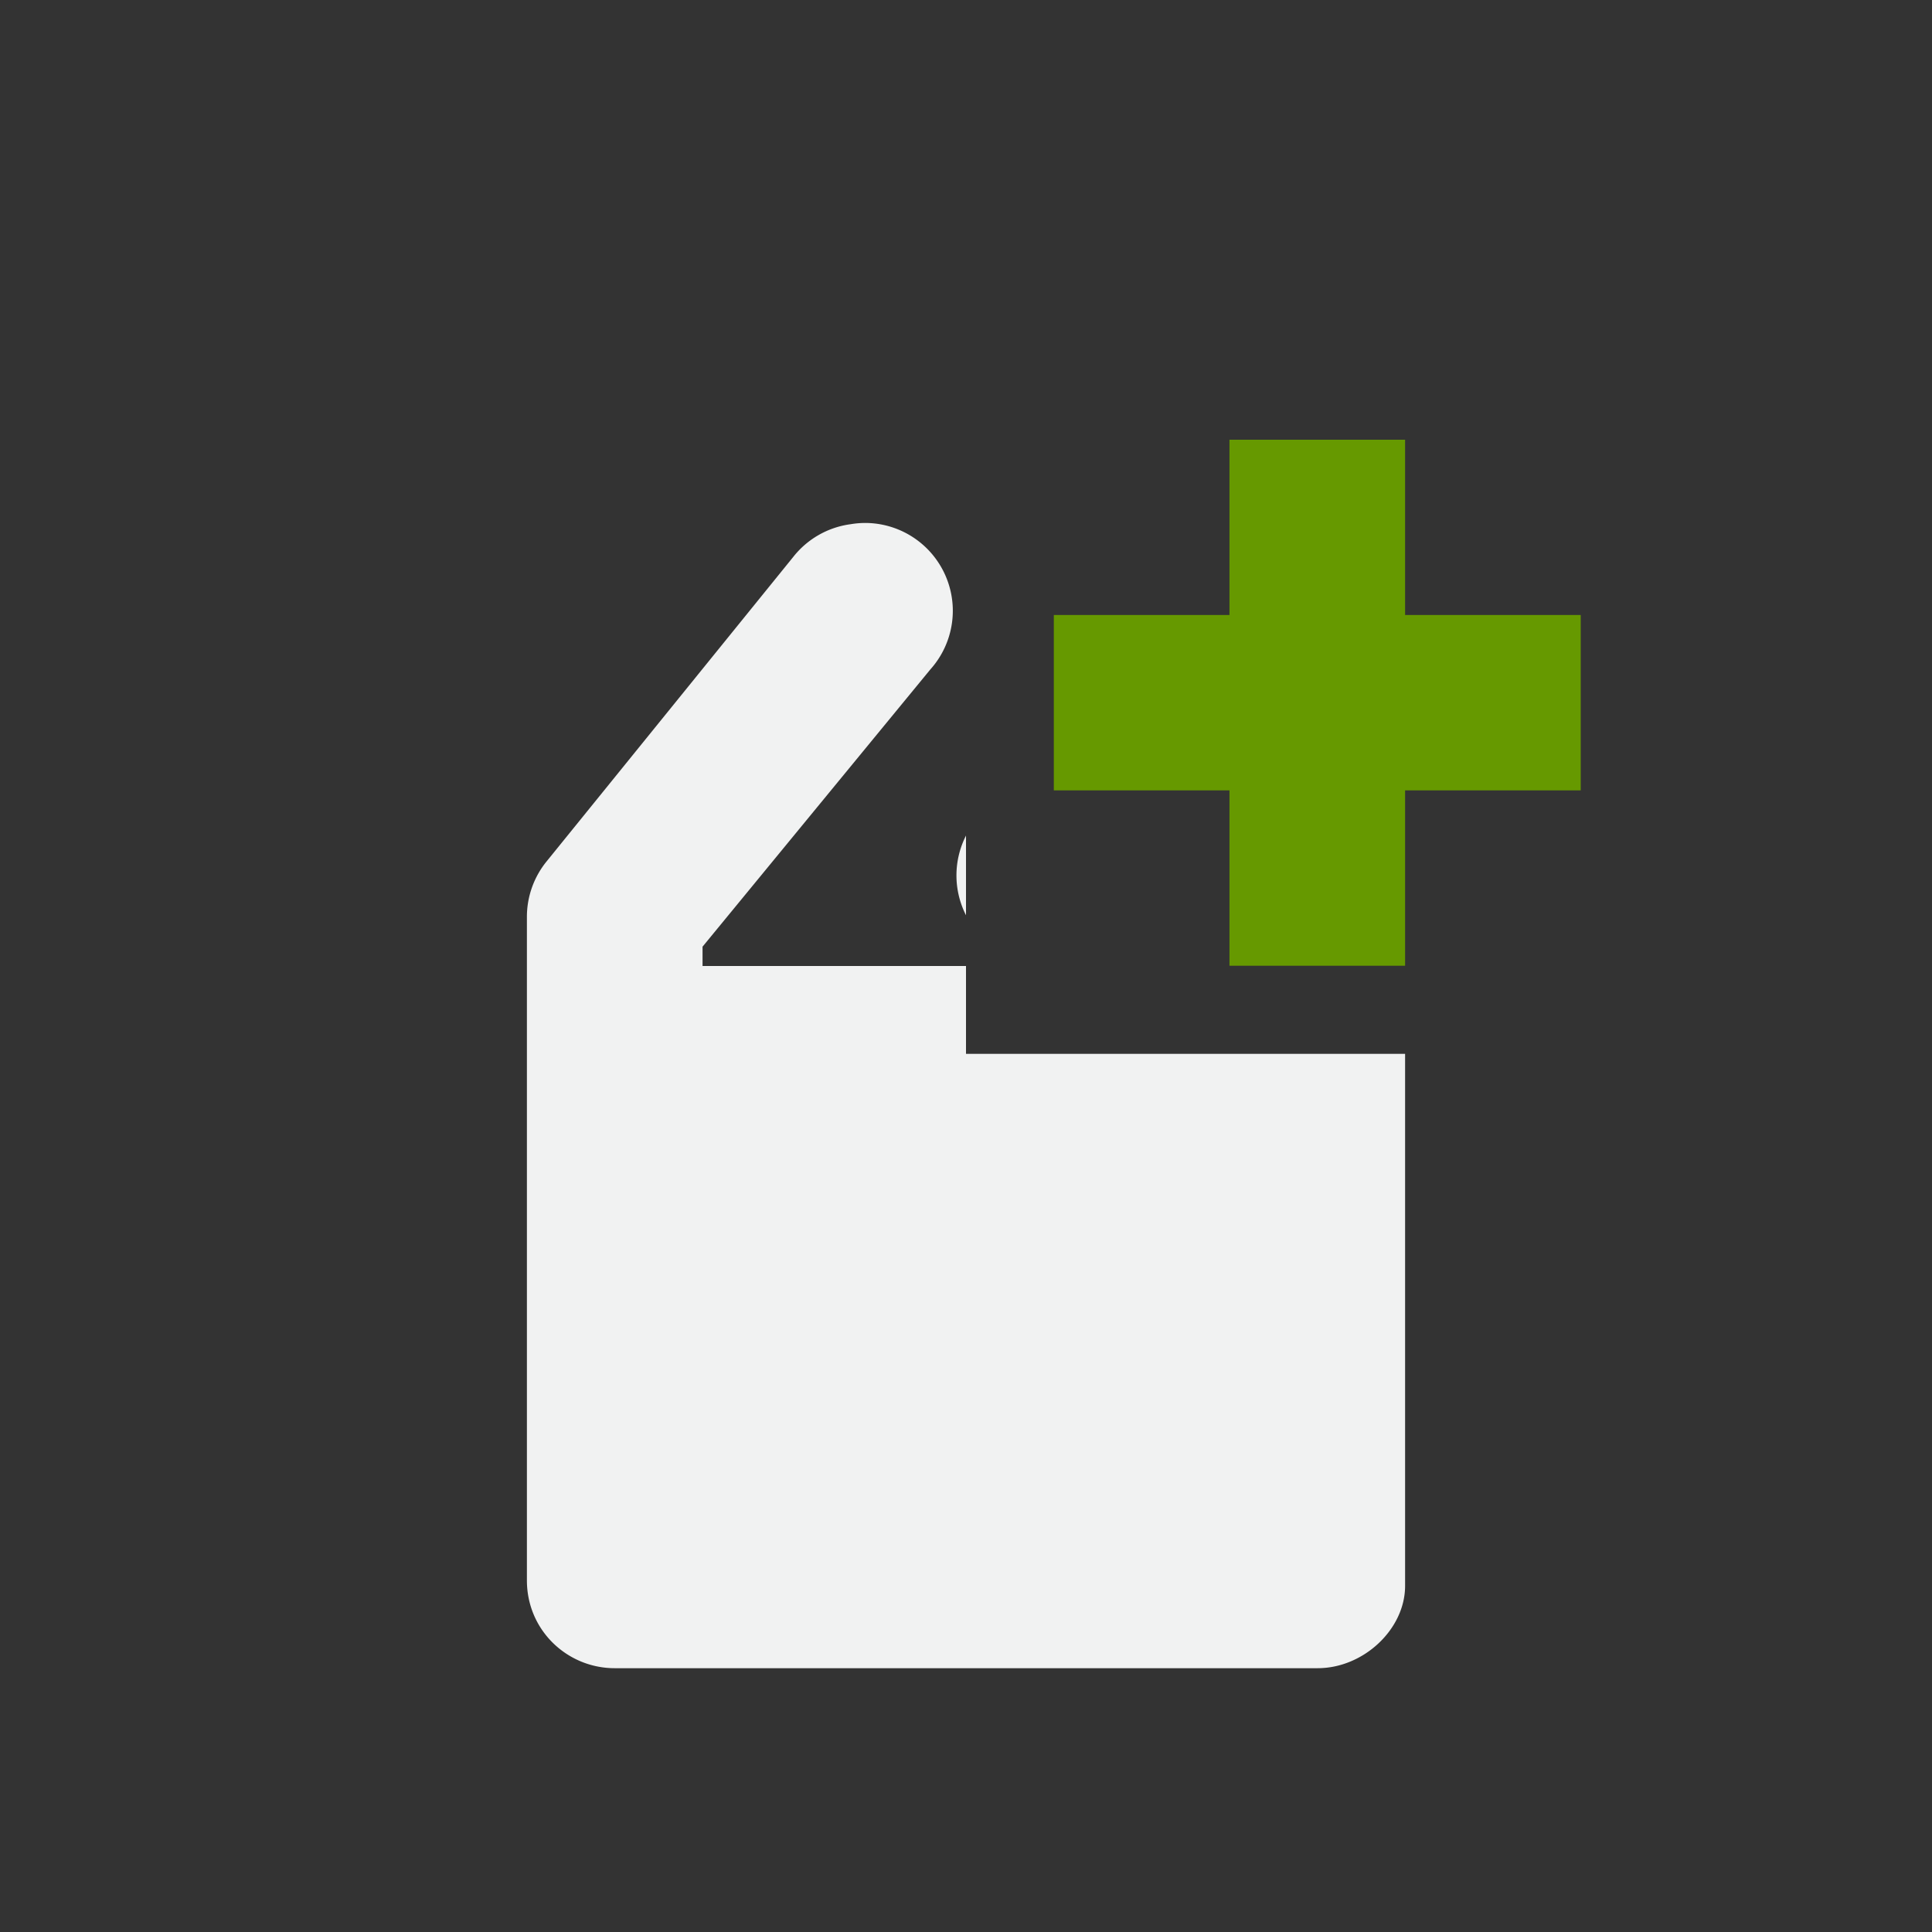 <svg xmlns="http://www.w3.org/2000/svg" viewBox="-3 -3 22 22">
    <rect x="-3" y="-3" width="22" height="22" fill="#333333" stroke="none"/>
    <path d="M6.856 2.955a1 1 0 0 0-.168.014 1 1 0 0 0-.657.375l-2.81 3.469A1 1 0 0 0 3 7.438v7.558c0 .57.461 1 1 1h8.004c.524 0 .996-.445.996-.937V9H8V8H5v-.22l2.594-3.157a1 1 0 0 0-.739-1.668zM8 6.515a1 1 0 0 0 0 .907v-.906z" fill="#f1f2f2"/>
    <path fill="#690" d="M11 2.007v1.996H9V6h2v1.997h2V6h2V4.003h-2V2.007z"/>
</svg>
